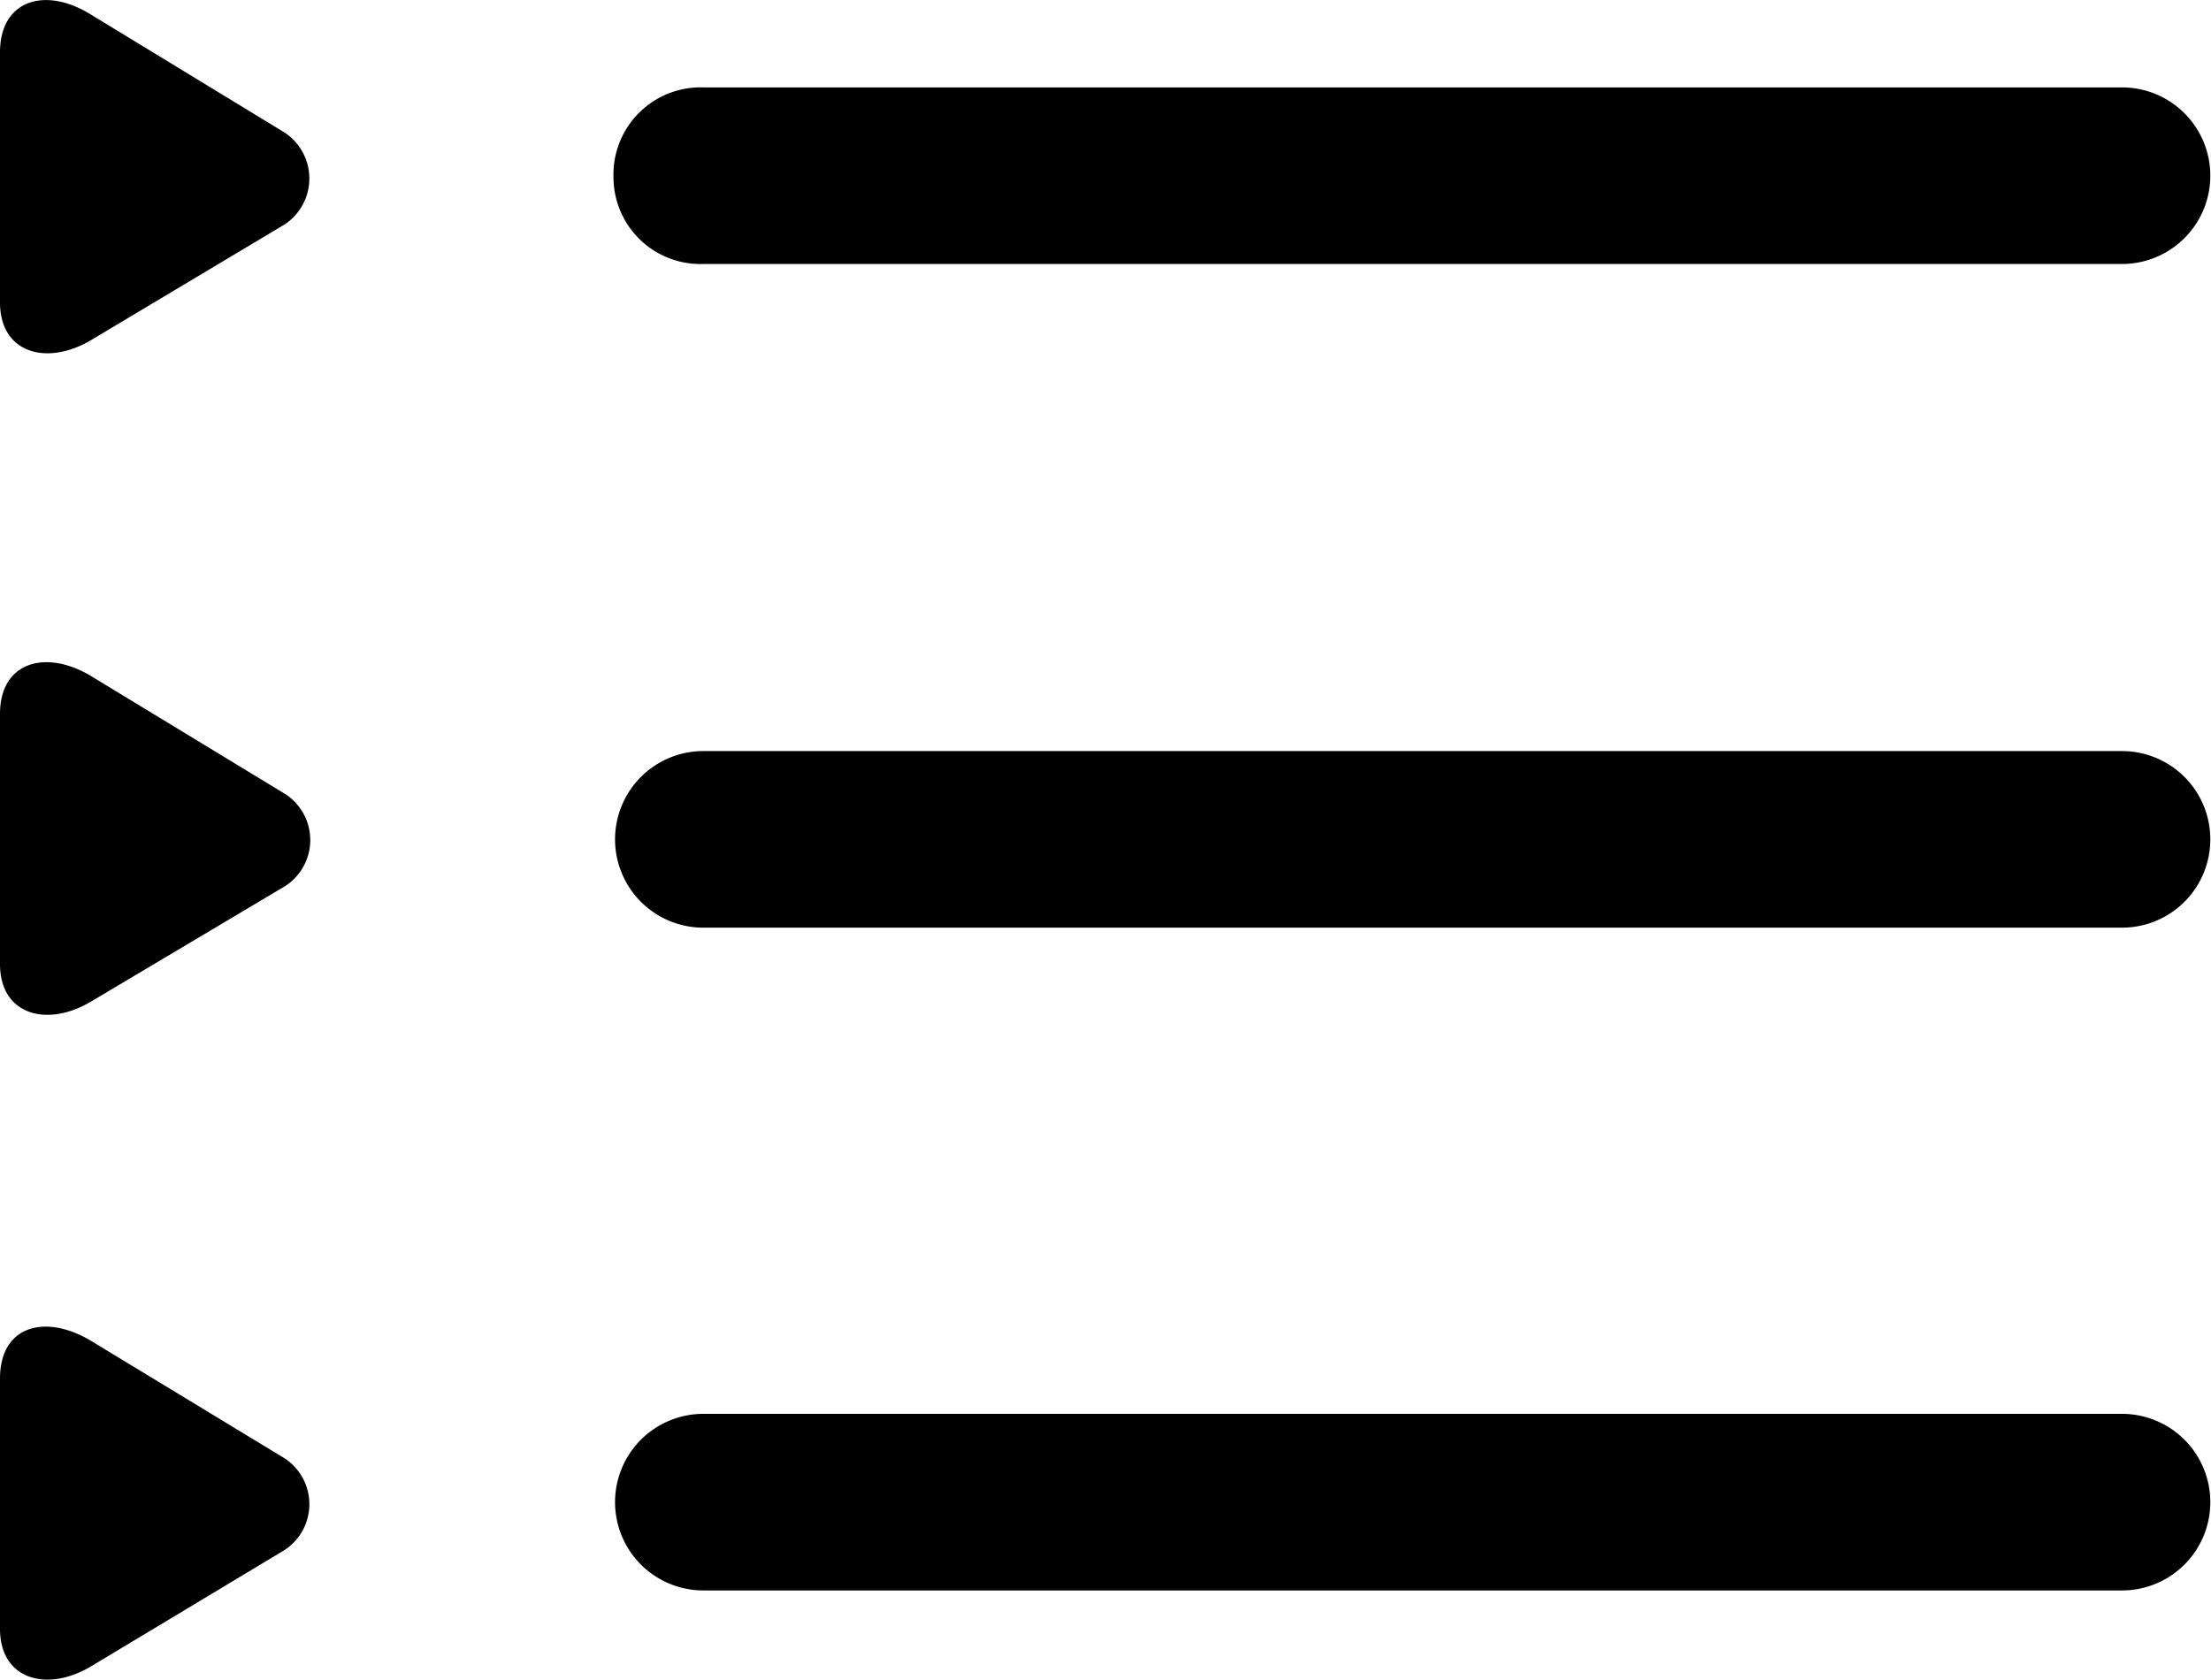 <svg xmlns="http://www.w3.org/2000/svg" viewBox="0 0 98.39 74.76"><g id="Layer_2" data-name="Layer 2"><g id="Layer_1-2" data-name="Layer 1"><g id="Regular-M"><path d="M4,15.17,12.65,10a2.45,2.45,0,0,0,0-4.11L4,.62C2-.6,0,0,0,2.33V13.46C0,15.71,2.05,16.29,4,15.17ZM31.3,11.75H94.43a3.93,3.93,0,1,0,0-7.86H31.3a3.88,3.88,0,0,0-4,4A3.87,3.87,0,0,0,31.3,11.75ZM4,44.61l8.69-5.17a2.44,2.44,0,0,0,0-4.1L4,30.06c-2-1.17-4-.58-4,1.71V42.91C0,45.15,2.05,45.74,4,44.61ZM31.3,41.29H94.43a3.93,3.93,0,1,0,0-7.86H31.3a3.93,3.93,0,1,0,0,7.86ZM4,74.2,12.65,69a2.44,2.44,0,0,0,0-4.1L4,59.65C2,58.48,0,59,0,61.36V72.5C0,74.74,2.05,75.33,4,74.2ZM31.3,70.79H94.43a3.93,3.93,0,1,0,0-7.86H31.3a3.93,3.93,0,1,0,0,7.86Z"/></g></g></g></svg>